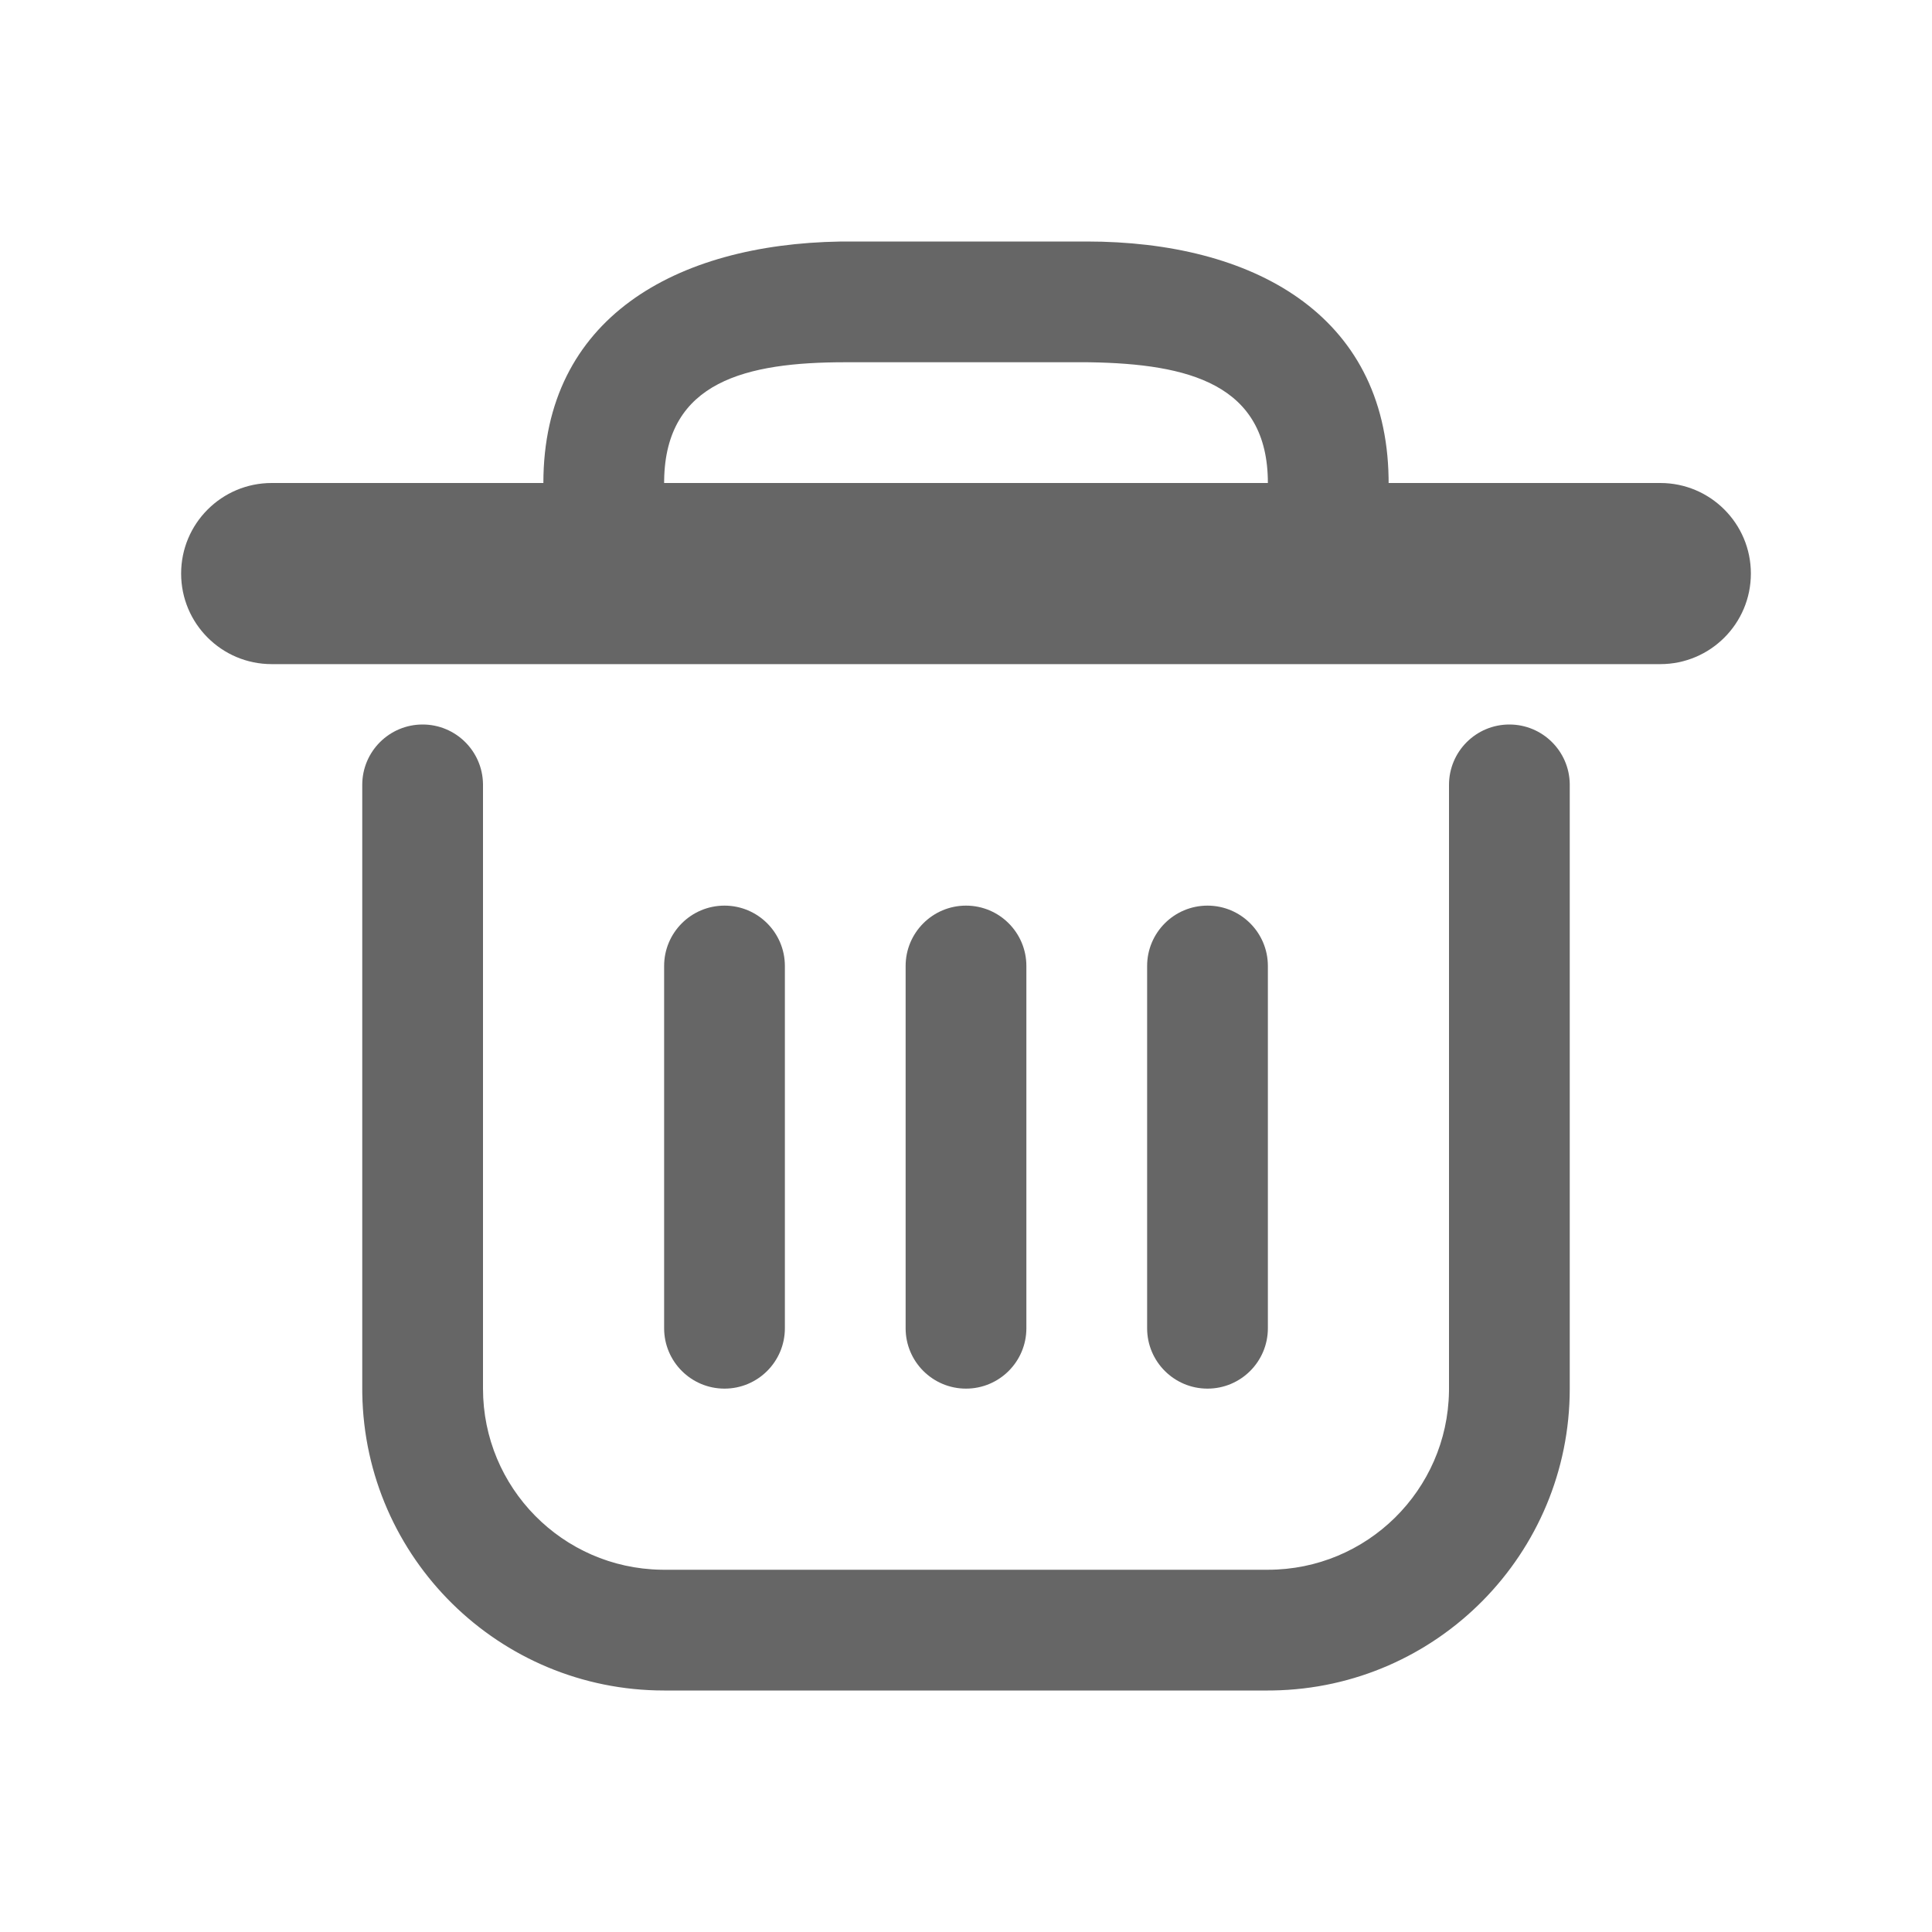 <svg t="1623394417418" class="icon" viewBox="0 0 1024 1024" version="1.1" xmlns="http://www.w3.org/2000/svg" p-id="4497"
  width="120" height="120">
  <path
    fill="#666"
    d="M800 384c17.496 0 31.713 14.042 32 31.47V736c0 87.482-70.209 158.566-157.354 159.979L672 896H352c-87.482 0-158.566-70.209-159.979-157.354L192 736V416c0-17.673 14.327-32 32-32 17.496 0 31.713 14.042 31.996 31.47l0.004 0.53v320c0 52.49 42.125 95.14 94.412 95.987L352 832h320c52.49 0 95.14-42.125 95.987-94.412L768 736V416c0-17.673 14.327-32 32-32z m-416 96c17.673 0 32 14.327 32 32v192c0 17.673-14.327 32-32 32-17.673 0-32-14.327-32-32V512c0-17.673 14.327-32 32-32z m128 0c17.673 0 32 14.327 32 32v192c0 17.673-14.327 32-32 32-17.673 0-32-14.327-32-32V512c0-17.673 14.327-32 32-32z m128 0c17.673 0 32 14.327 32 32v192c0 17.673-14.327 32-32 32-17.673 0-32-14.327-32-32V512c0-17.673 14.327-32 32-32z m-64-352c87.482 0 158.566 38.209 159.979 125.354L736 256h144c26.51 0 48 21.49 48 48s-21.49 48-48 48H144c-26.51 0-48-21.49-48-48s21.49-48 48-48h144c0-87.482 70.209-126.566 157.354-127.979L448 128h128z m0 64H448c-52.49 0-95.14 10.125-95.987 62.412L352 256h320c0-52.49-42.125-63.14-94.412-63.987L576 192z"
    p-id="4498"></path>
</svg>
